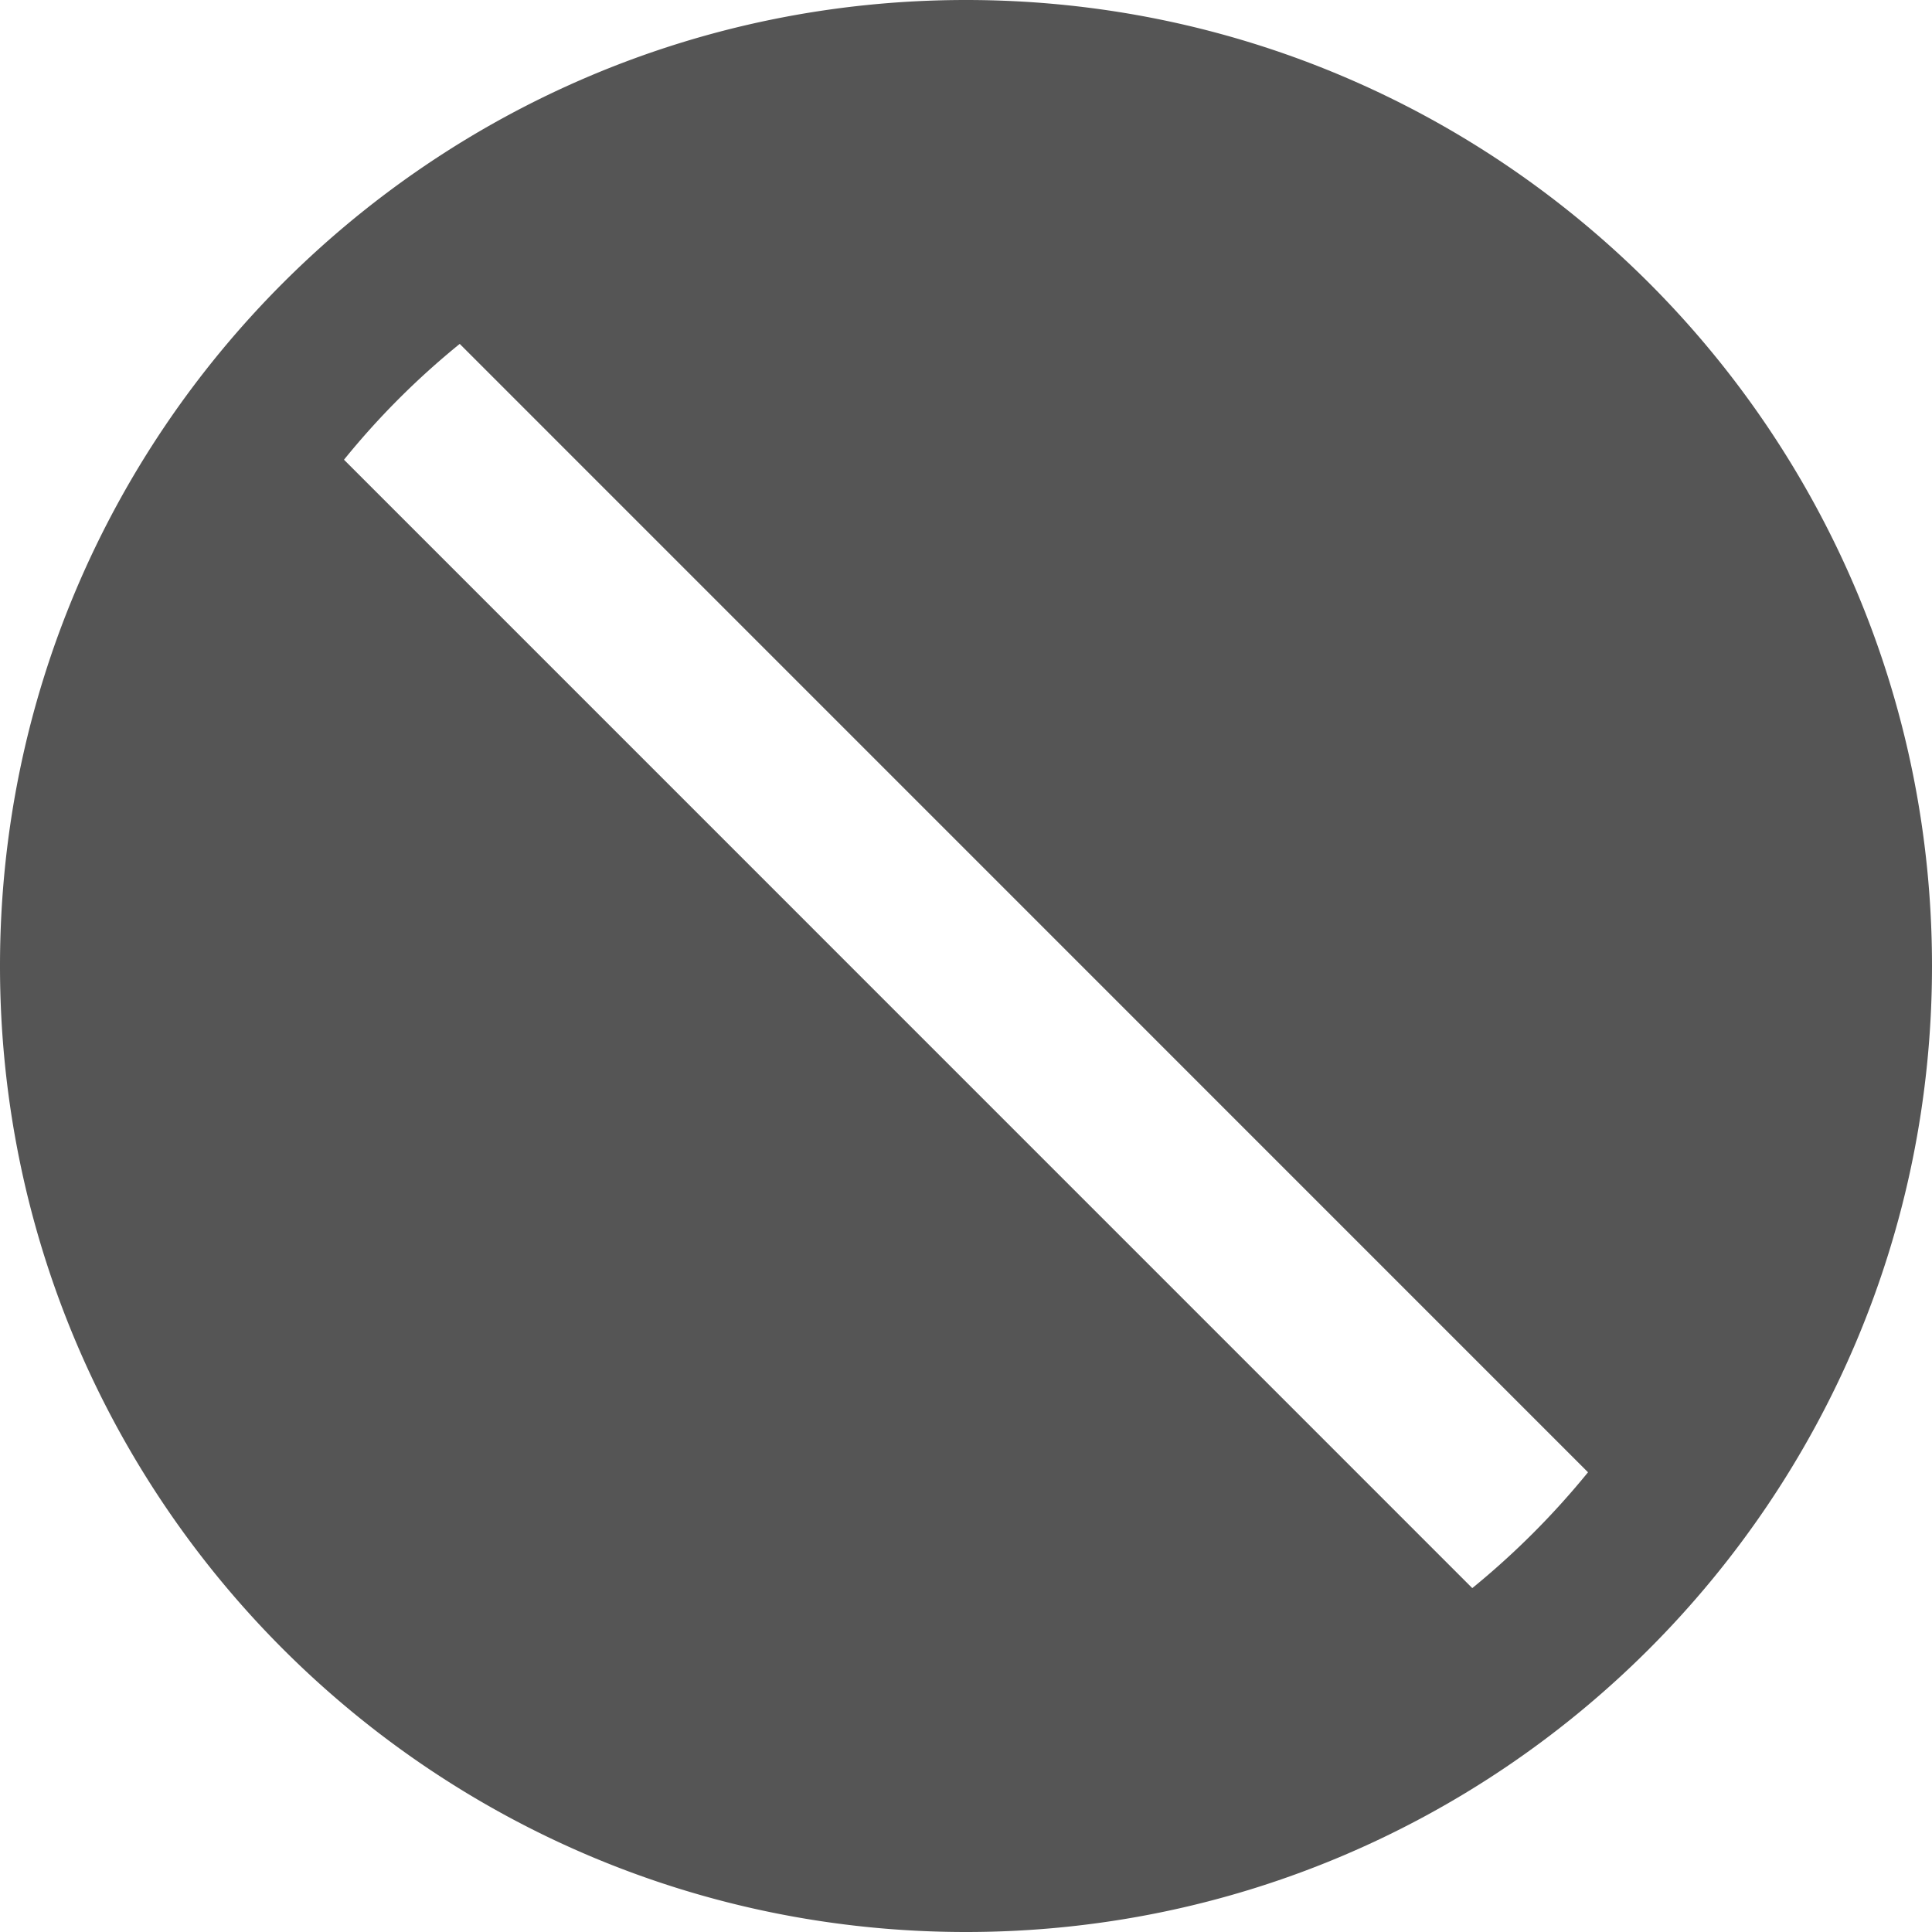 <svg xmlns="http://www.w3.org/2000/svg" viewBox="0 0 20 20" height="1em" width="1em">
  <path fill="#555" d="M10 0C4.478 0 0 4.478 0 10s4.478 10 10 10 10-4.478 10-10S15.522 0 10 0Zm5.241 16.44L3.561 4.759c.356-.44.758-.842 1.198-1.199l11.68 11.681a8.335 8.335 0 0 1-1.198 1.199Z"/>
</svg>
